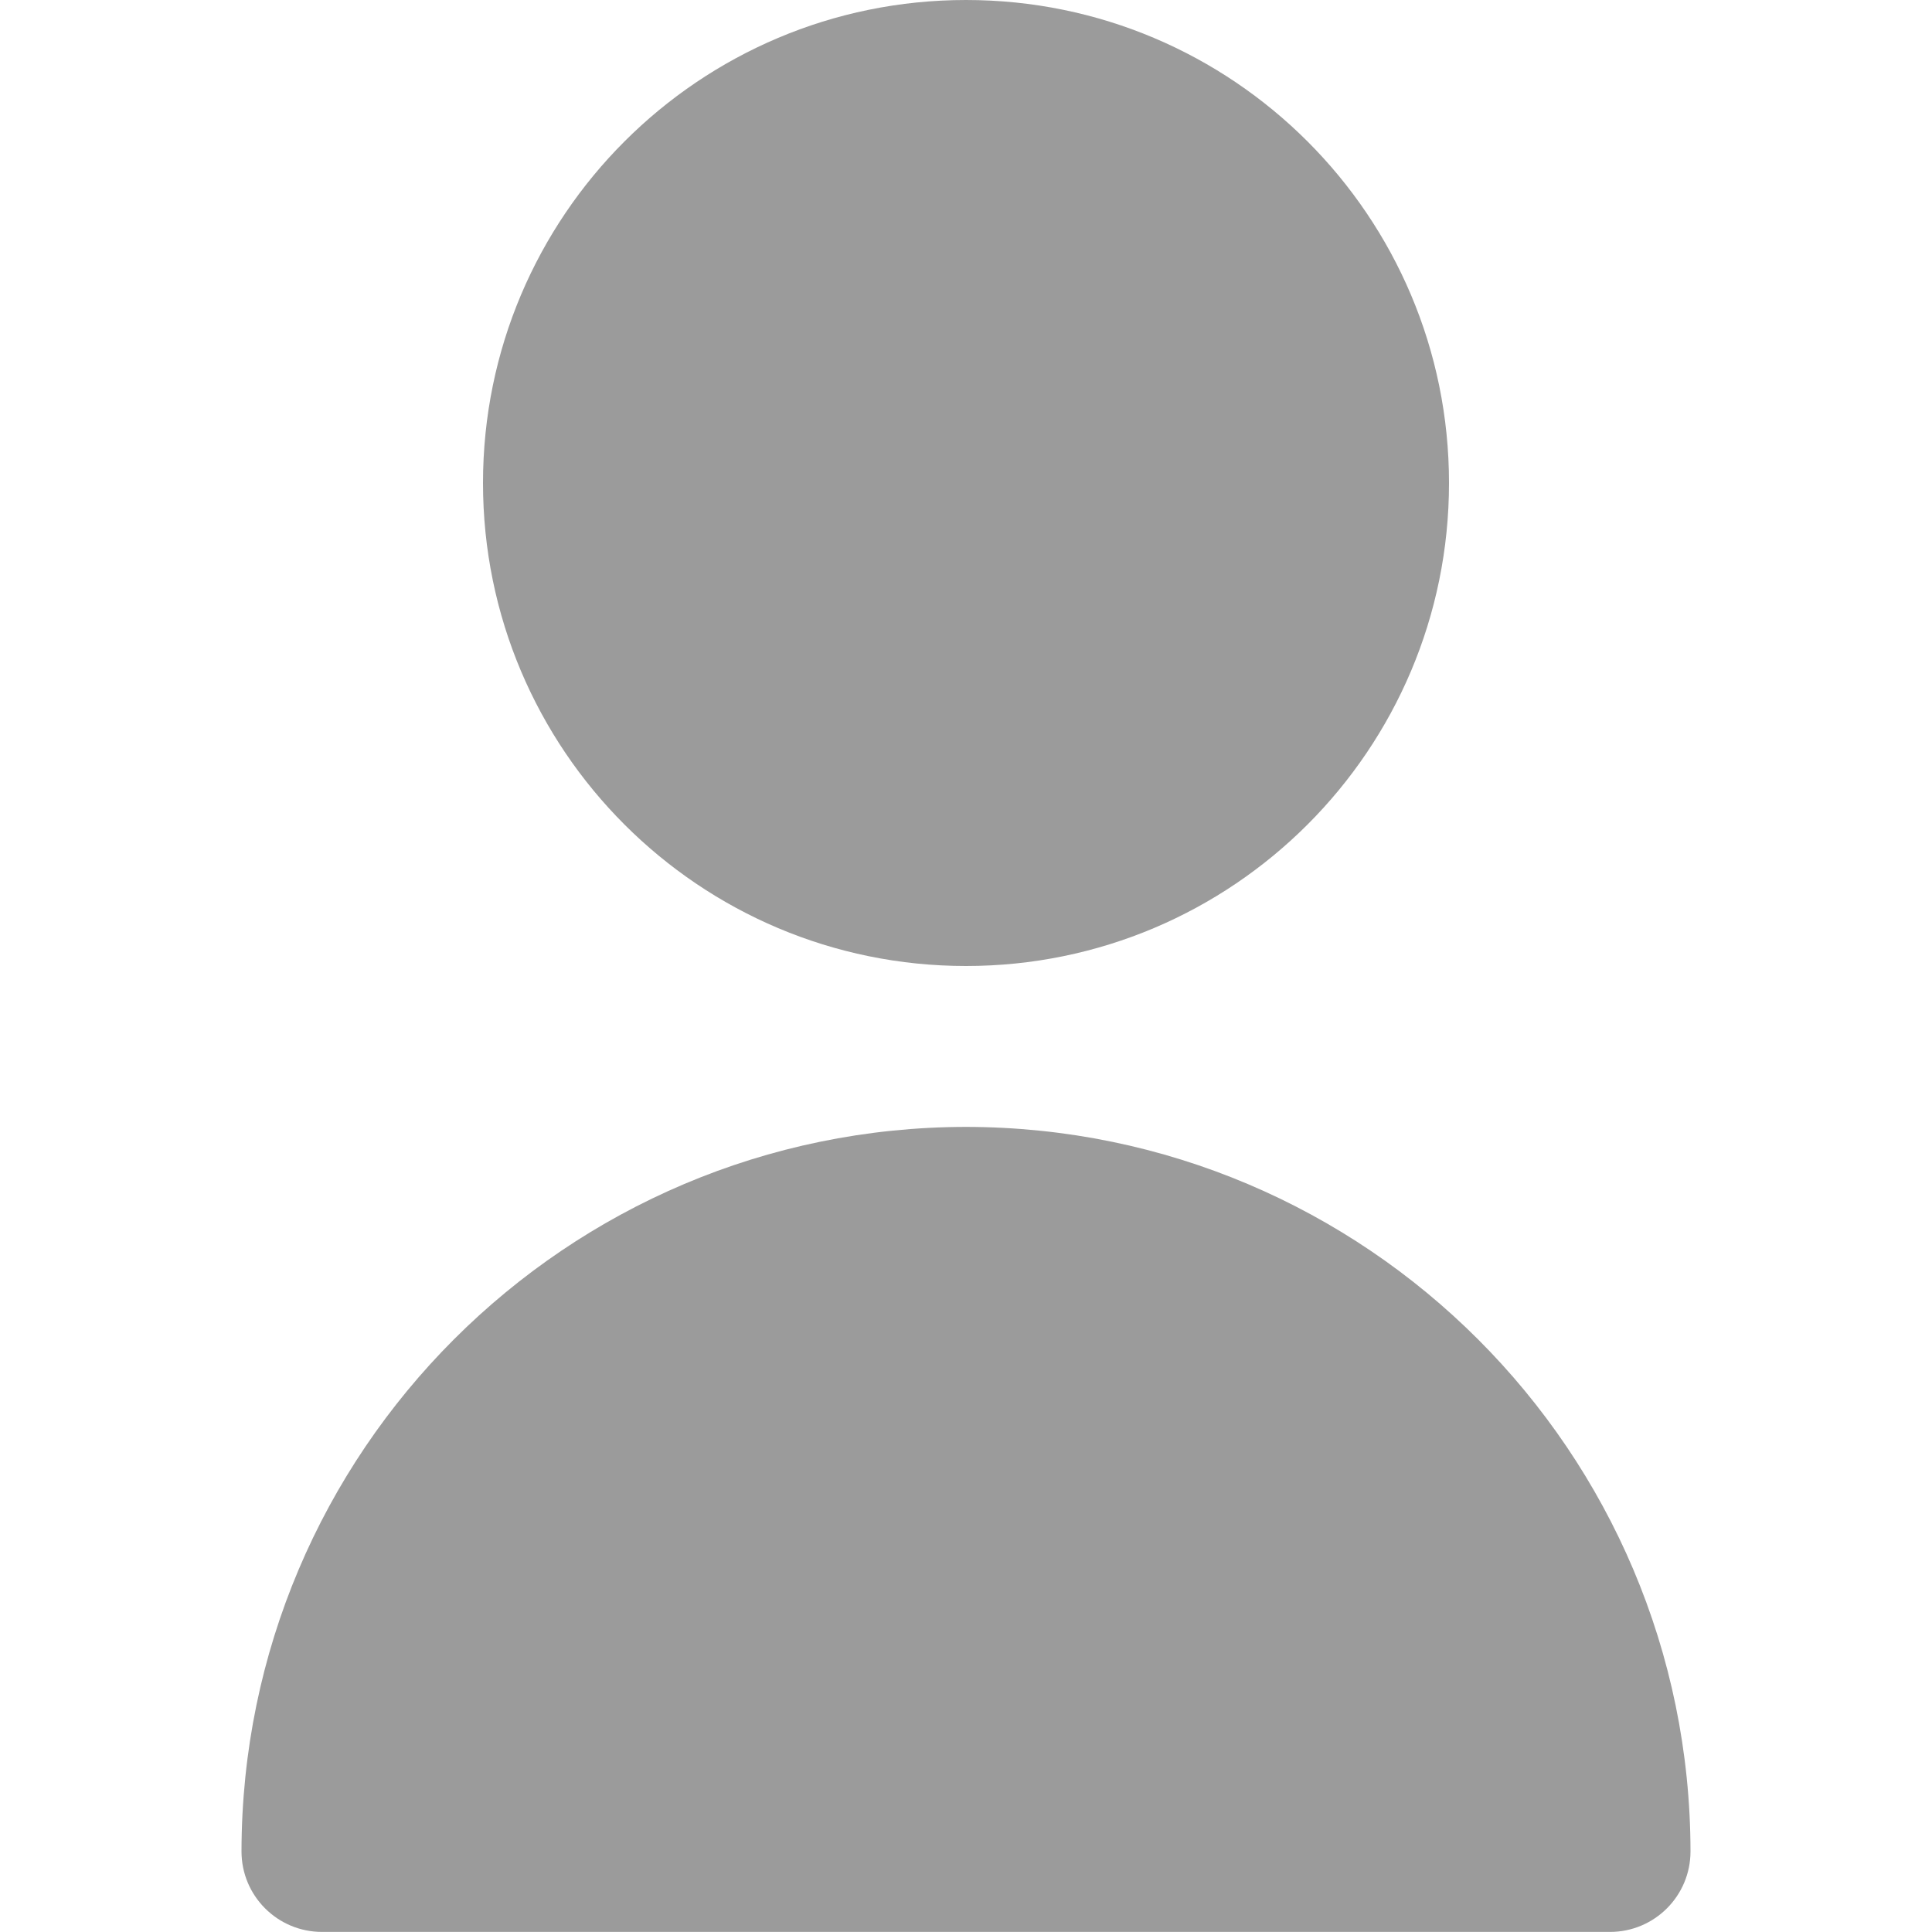 <svg width="25" height="25" viewBox="0 0 25 25" fill="none" xmlns="http://www.w3.org/2000/svg">
<path d="M12.5 12.5C15.952 12.5 18.75 9.702 18.75 6.25C18.75 2.798 15.952 0 12.5 0C9.048 0 6.25 2.798 6.25 6.25C6.25 9.702 9.048 12.5 12.5 12.5Z" fill="#9B9B9B"/>
<path d="M12.5 14.582C7.325 14.588 3.131 18.782 3.125 23.957C3.125 24.533 3.591 24.999 4.167 24.999H20.833C21.409 24.999 21.875 24.533 21.875 23.957C21.869 18.782 17.675 14.588 12.5 14.582Z" fill="#9B9B9B"/>
</svg>
